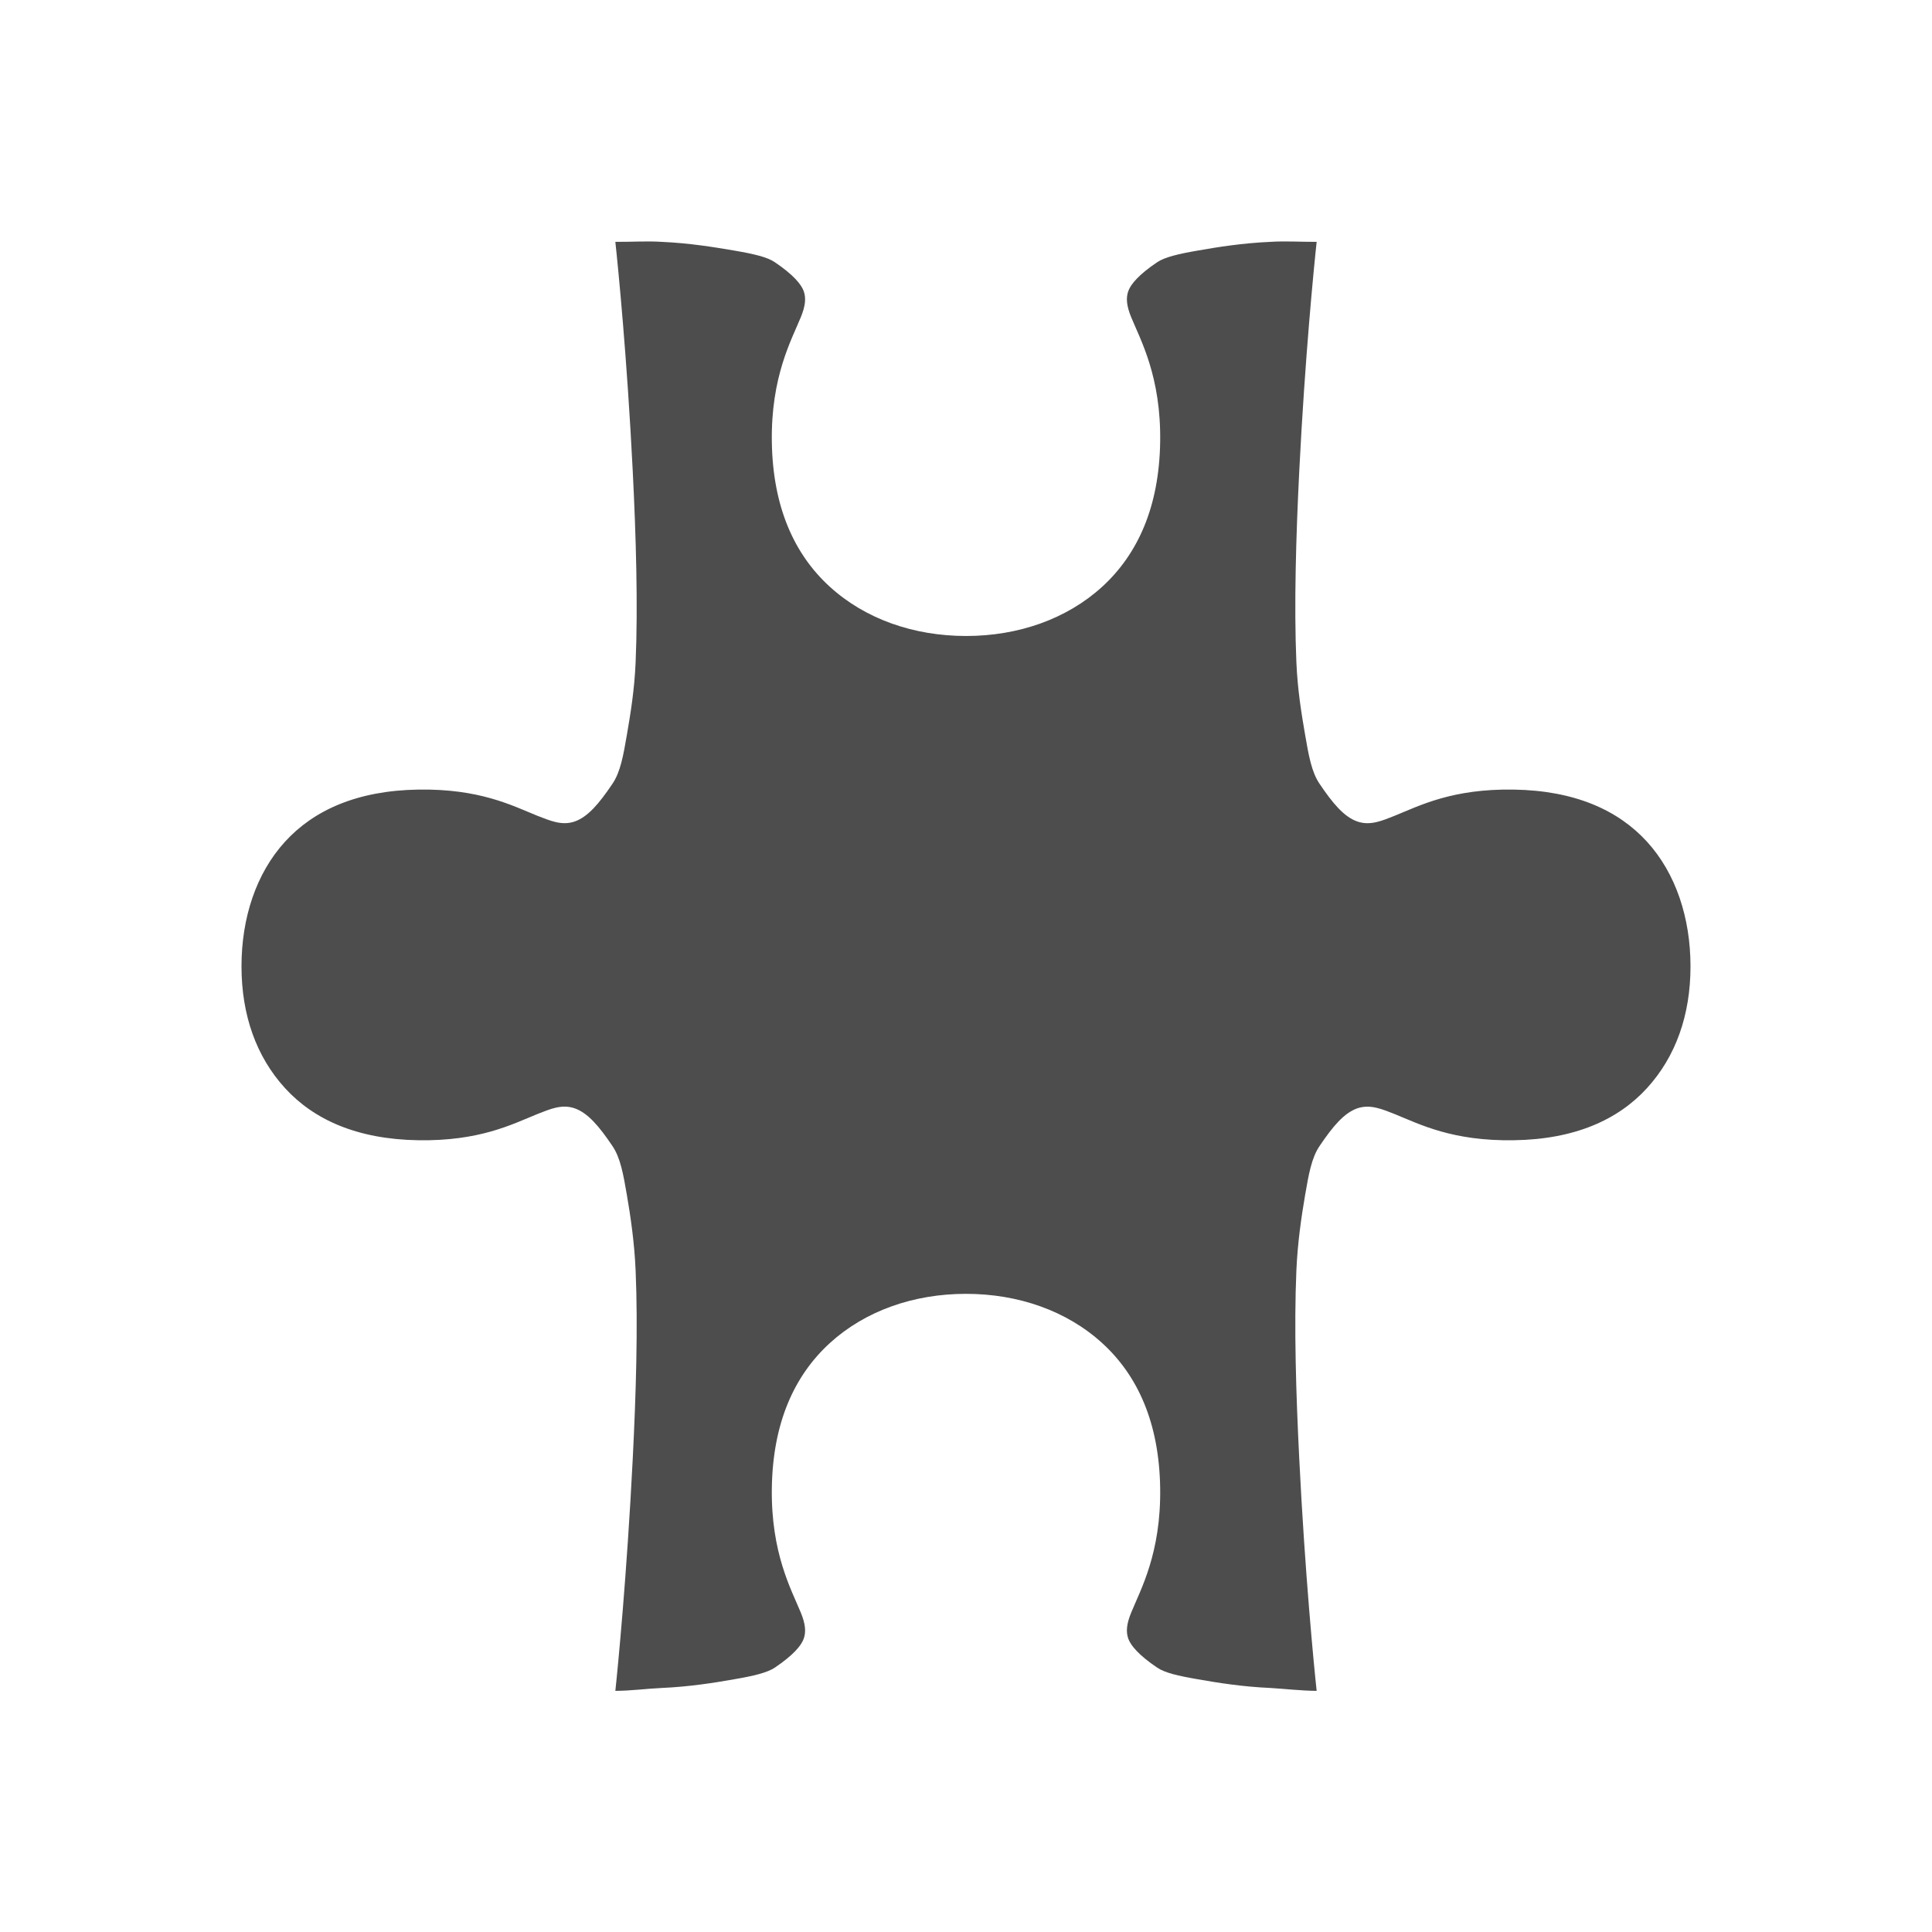 <?xml version="1.0" encoding="UTF-8" standalone="no"?>
<!-- Created with Inkscape (http://www.inkscape.org/) -->

<svg
   xmlns:dc="http://purl.org/dc/elements/1.1/"
   xmlns:cc="http://creativecommons.org/ns#"
   xmlns:rdf="http://www.w3.org/1999/02/22-rdf-syntax-ns#"
   xmlns:svg="http://www.w3.org/2000/svg"
   xmlns="http://www.w3.org/2000/svg"
   xmlns:sodipodi="http://sodipodi.sourceforge.net/DTD/sodipodi-0.dtd"
   xmlns:inkscape="http://www.inkscape.org/namespaces/inkscape"
   width="16"
   height="16"
   id="svg3049"
   version="1.1"
   inkscape:version="0.48.4 r9939"
   sodipodi:docname="sc_symbolshapes.sun.svg"
   inkscape:export-filename="/home/uri/.kde/share/icons/NITRUX-KDE/16x16/actions/view-right-new.png"
   inkscape:export-xdpi="30"
   inkscape:export-ydpi="30">
  <defs
     id="defs3051" />
  <sodipodi:namedview
     id="base"
     pagecolor="#ffffff"
     bordercolor="#666666"
     borderopacity="1.0"
     inkscape:pageopacity="0.0"
     inkscape:pageshadow="2"
     inkscape:zoom="45.254834"
     inkscape:cx="9.9937535"
     inkscape:cy="9.8782996"
     inkscape:document-units="px"
     inkscape:current-layer="layer1"
     showgrid="true"
     fit-margin-top="0"
     fit-margin-left="0"
     fit-margin-right="0"
     fit-margin-bottom="0"
     inkscape:window-width="1868"
     inkscape:window-height="1060"
     inkscape:window-x="50"
     inkscape:window-y="-3"
     inkscape:window-maximized="1"
     inkscape:showpageshadow="false"
     borderlayer="true"
     inkscape:snap-bbox="true"
     inkscape:snap-global="true">
    <inkscape:grid
       type="xygrid"
       id="grid4085" />
    <sodipodi:guide
       position="2,14"
       orientation="12,0"
       id="guide4075" />
    <sodipodi:guide
       position="2,2"
       orientation="0,12"
       id="guide4077" />
    <sodipodi:guide
       position="14,2"
       orientation="-12,0"
       id="guide4079" />
    <sodipodi:guide
       position="14,14"
       orientation="0,-12"
       id="guide4081" />
  </sodipodi:namedview>
  <g
     inkscape:label="Capa 1"
     inkscape:groupmode="layer"
     id="layer1"
     transform="translate(-421.714,-531.791)">
    <path
       style="color:#000000;fill:#4d4d4d;fill-opacity:1;fill-rule:evenodd;stroke:none;stroke-width:2;marker:none;visibility:visible;display:inline;overflow:visible;enable-background:accumulate"
       d="m 426.81,533.794 c 0.023,0.21 0.097,0.96 0.144,1.896 0.027,0.537 0.044,1.118 0.024,1.584 -0.01,0.233 -0.042,0.425 -0.072,0.6 -0.03,0.175 -0.054,0.311 -0.12,0.408 -0.111,0.165 -0.204,0.274 -0.312,0.312 -0.108,0.038 -0.207,-0.008 -0.312,-0.048 -0.209,-0.085 -0.477,-0.224 -0.984,-0.216 -0.507,0.008 -0.866,0.171 -1.104,0.432 -0.238,0.261 -0.36,0.629 -0.36,1.032 1.8e-4,0.403 0.122,0.747 0.36,1.008 0.238,0.261 0.597,0.424 1.104,0.432 0.507,0.008 0.775,-0.131 0.984,-0.216 0.105,-0.041 0.204,-0.086 0.312,-0.048 0.108,0.038 0.201,0.147 0.312,0.312 0.066,0.097 0.09,0.233 0.12,0.408 0.03,0.174 0.062,0.391 0.072,0.624 0.02,0.466 0.003,1.022 -0.024,1.56 -0.048,0.95 -0.123,1.727 -0.144,1.92 0.13,-4.5e-4 0.266,-0.019 0.384,-0.024 0.229,-0.01 0.436,-0.043 0.6,-0.072 0.164,-0.028 0.274,-0.055 0.336,-0.096 0.153,-0.103 0.22,-0.183 0.24,-0.24 0.02,-0.056 0.015,-0.121 -0.024,-0.216 -0.078,-0.19 -0.248,-0.493 -0.24,-1.032 0.008,-0.54 0.186,-0.931 0.48,-1.2 0.294,-0.268 0.695,-0.408 1.128,-0.408 0.433,2.3e-4 0.834,0.14 1.128,0.408 0.294,0.268 0.472,0.66 0.48,1.2 0.008,0.539 -0.162,0.841 -0.24,1.032 -0.039,0.095 -0.044,0.159 -0.024,0.216 0.02,0.056 0.087,0.137 0.24,0.24 0.062,0.042 0.172,0.068 0.336,0.096 0.164,0.029 0.371,0.062 0.6,0.072 0.118,0.007 0.254,0.023 0.384,0.024 -0.021,-0.192 -0.097,-0.969 -0.144,-1.92 -0.027,-0.537 -0.044,-1.094 -0.024,-1.56 0.01,-0.233 0.042,-0.449 0.072,-0.624 0.03,-0.175 0.054,-0.311 0.12,-0.408 0.111,-0.165 0.204,-0.274 0.312,-0.312 0.108,-0.037 0.207,0.007 0.312,0.048 0.209,0.085 0.477,0.224 0.984,0.216 0.507,-0.007 0.866,-0.171 1.104,-0.432 0.238,-0.261 0.36,-0.605 0.36,-1.008 -1.8e-4,-0.403 -0.122,-0.771 -0.36,-1.032 -0.238,-0.261 -0.597,-0.424 -1.104,-0.432 -0.507,-0.008 -0.775,0.131 -0.984,0.216 -0.104,0.041 -0.204,0.086 -0.312,0.048 -0.108,-0.038 -0.201,-0.147 -0.312,-0.312 -0.066,-0.097 -0.09,-0.233 -0.12,-0.408 -0.03,-0.175 -0.062,-0.367 -0.072,-0.6 -0.02,-0.466 -0.003,-1.046 0.024,-1.584 0.047,-0.935 0.121,-1.685 0.144,-1.896 -0.13,4.5e-4 -0.266,-0.008 -0.384,0 -0.229,0.01 -0.436,0.043 -0.6,0.072 -0.164,0.028 -0.274,0.055 -0.336,0.096 -0.153,0.103 -0.22,0.183 -0.24,0.24 -0.02,0.056 -0.015,0.121 0.024,0.216 0.078,0.19 0.248,0.493 0.24,1.032 -0.008,0.539 -0.186,0.931 -0.48,1.2 -0.294,0.268 -0.695,0.408 -1.128,0.408 -0.433,-2.3e-4 -0.834,-0.14 -1.128,-0.408 -0.294,-0.268 -0.472,-0.66 -0.48,-1.2 -0.008,-0.539 0.162,-0.842 0.24,-1.032 0.039,-0.095 0.044,-0.16 0.024,-0.216 -0.02,-0.056 -0.087,-0.137 -0.24,-0.24 -0.062,-0.042 -0.172,-0.068 -0.336,-0.096 -0.164,-0.028 -0.371,-0.062 -0.6,-0.072 -0.118,-0.008 -0.254,7.5e-4 -0.384,0 z"
       id="rect3826"
       inkscape:connector-curvature="0"
       sodipodi:nodetypes="cscsccccccsccscccscsscccsscsscccssccccccccsccccccscscssccsscccssccssc" />
  </g>
</svg>
